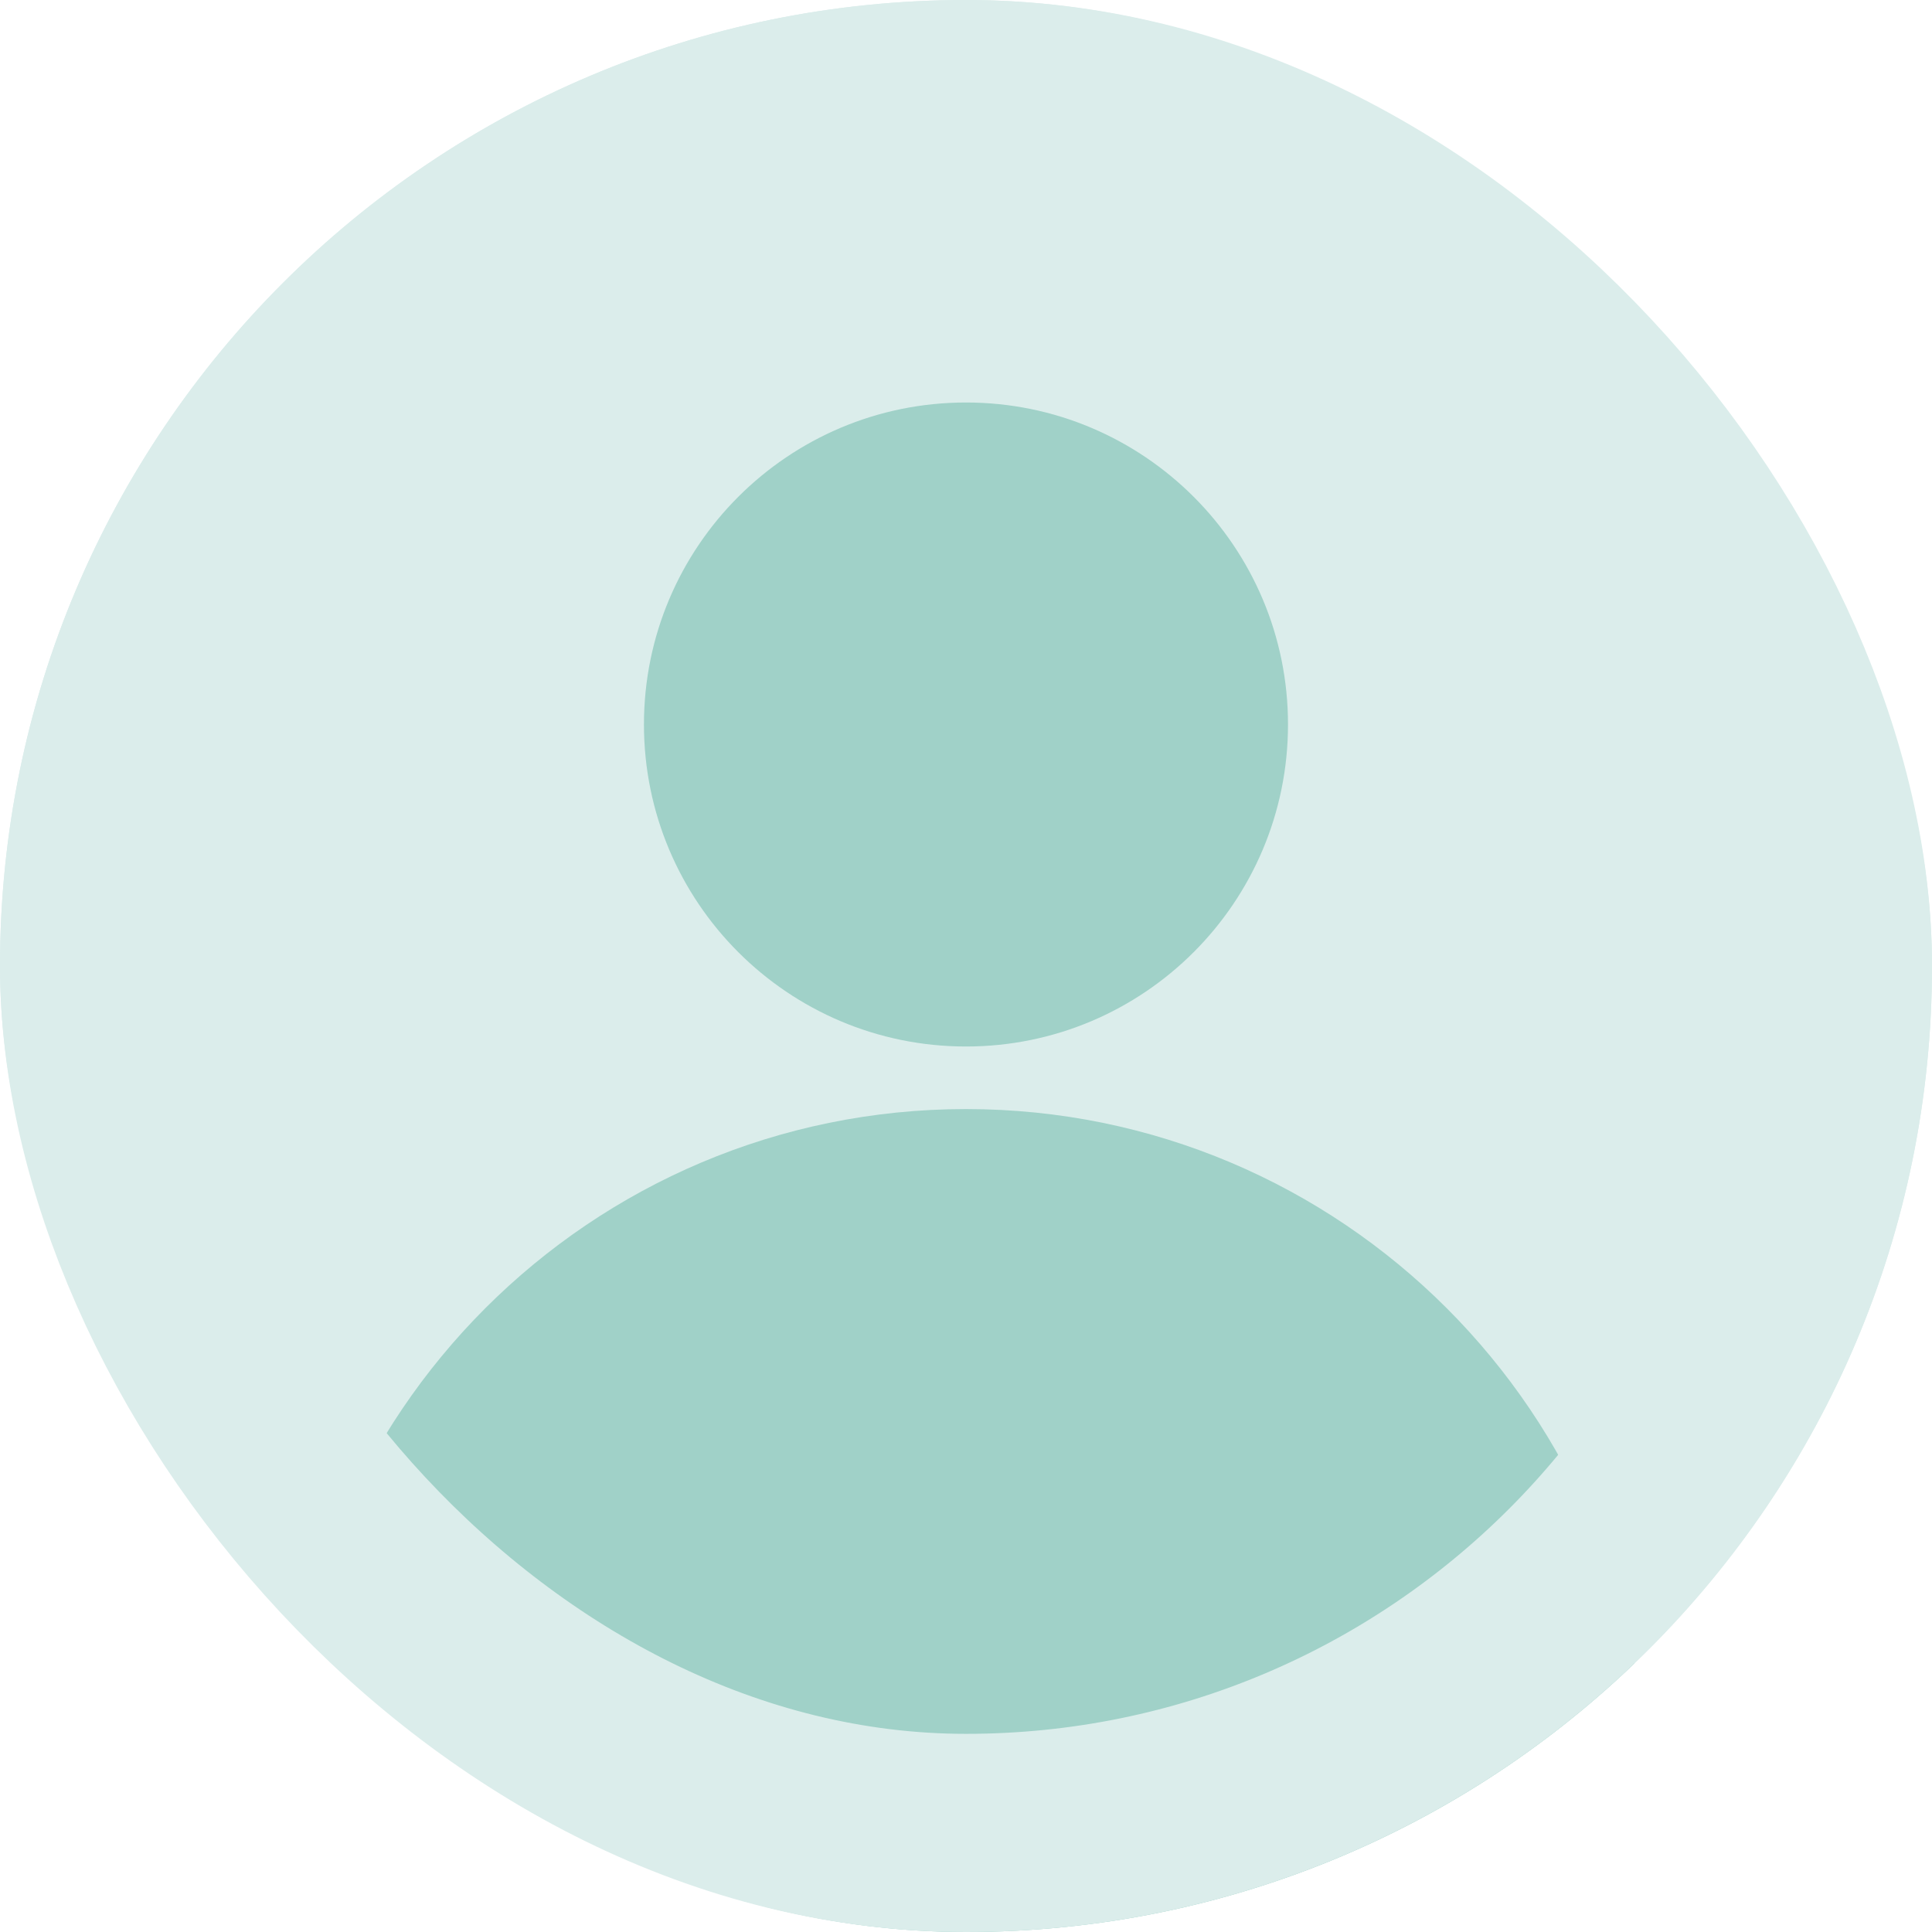 <svg width="39" height="39" viewBox="0 0 39 39" fill="none" xmlns="http://www.w3.org/2000/svg">
<g clip-path="url(#clip0_1002_33776)">
<rect width="39" height="39" rx="19.5" fill="#DBEDEB"/>
<path d="M19.5 21.125C23.089 21.125 26 18.214 26 14.624C26 11.035 23.089 8.125 19.5 8.125C15.91 8.125 12.999 11.035 12.999 14.624C12.999 18.214 15.91 21.125 19.5 21.125Z" fill="#A0D1C8"/>
<path d="M19.5 49.833C27.079 49.833 33.223 43.689 33.223 36.111C33.223 28.532 27.079 22.388 19.5 22.388C11.922 22.388 5.778 28.532 5.778 36.111C5.778 43.689 11.922 49.833 19.5 49.833Z" fill="#A0D1C8"/>
</g>
<rect x="2" y="2" width="35" height="35" rx="17.5" stroke="#DBEDEB" stroke-width="4"/>
<defs>
<clipPath id="clip0_1002_33776">
<rect width="39" height="39" rx="19.5" fill="white"/>
</clipPath>
</defs>
</svg>
